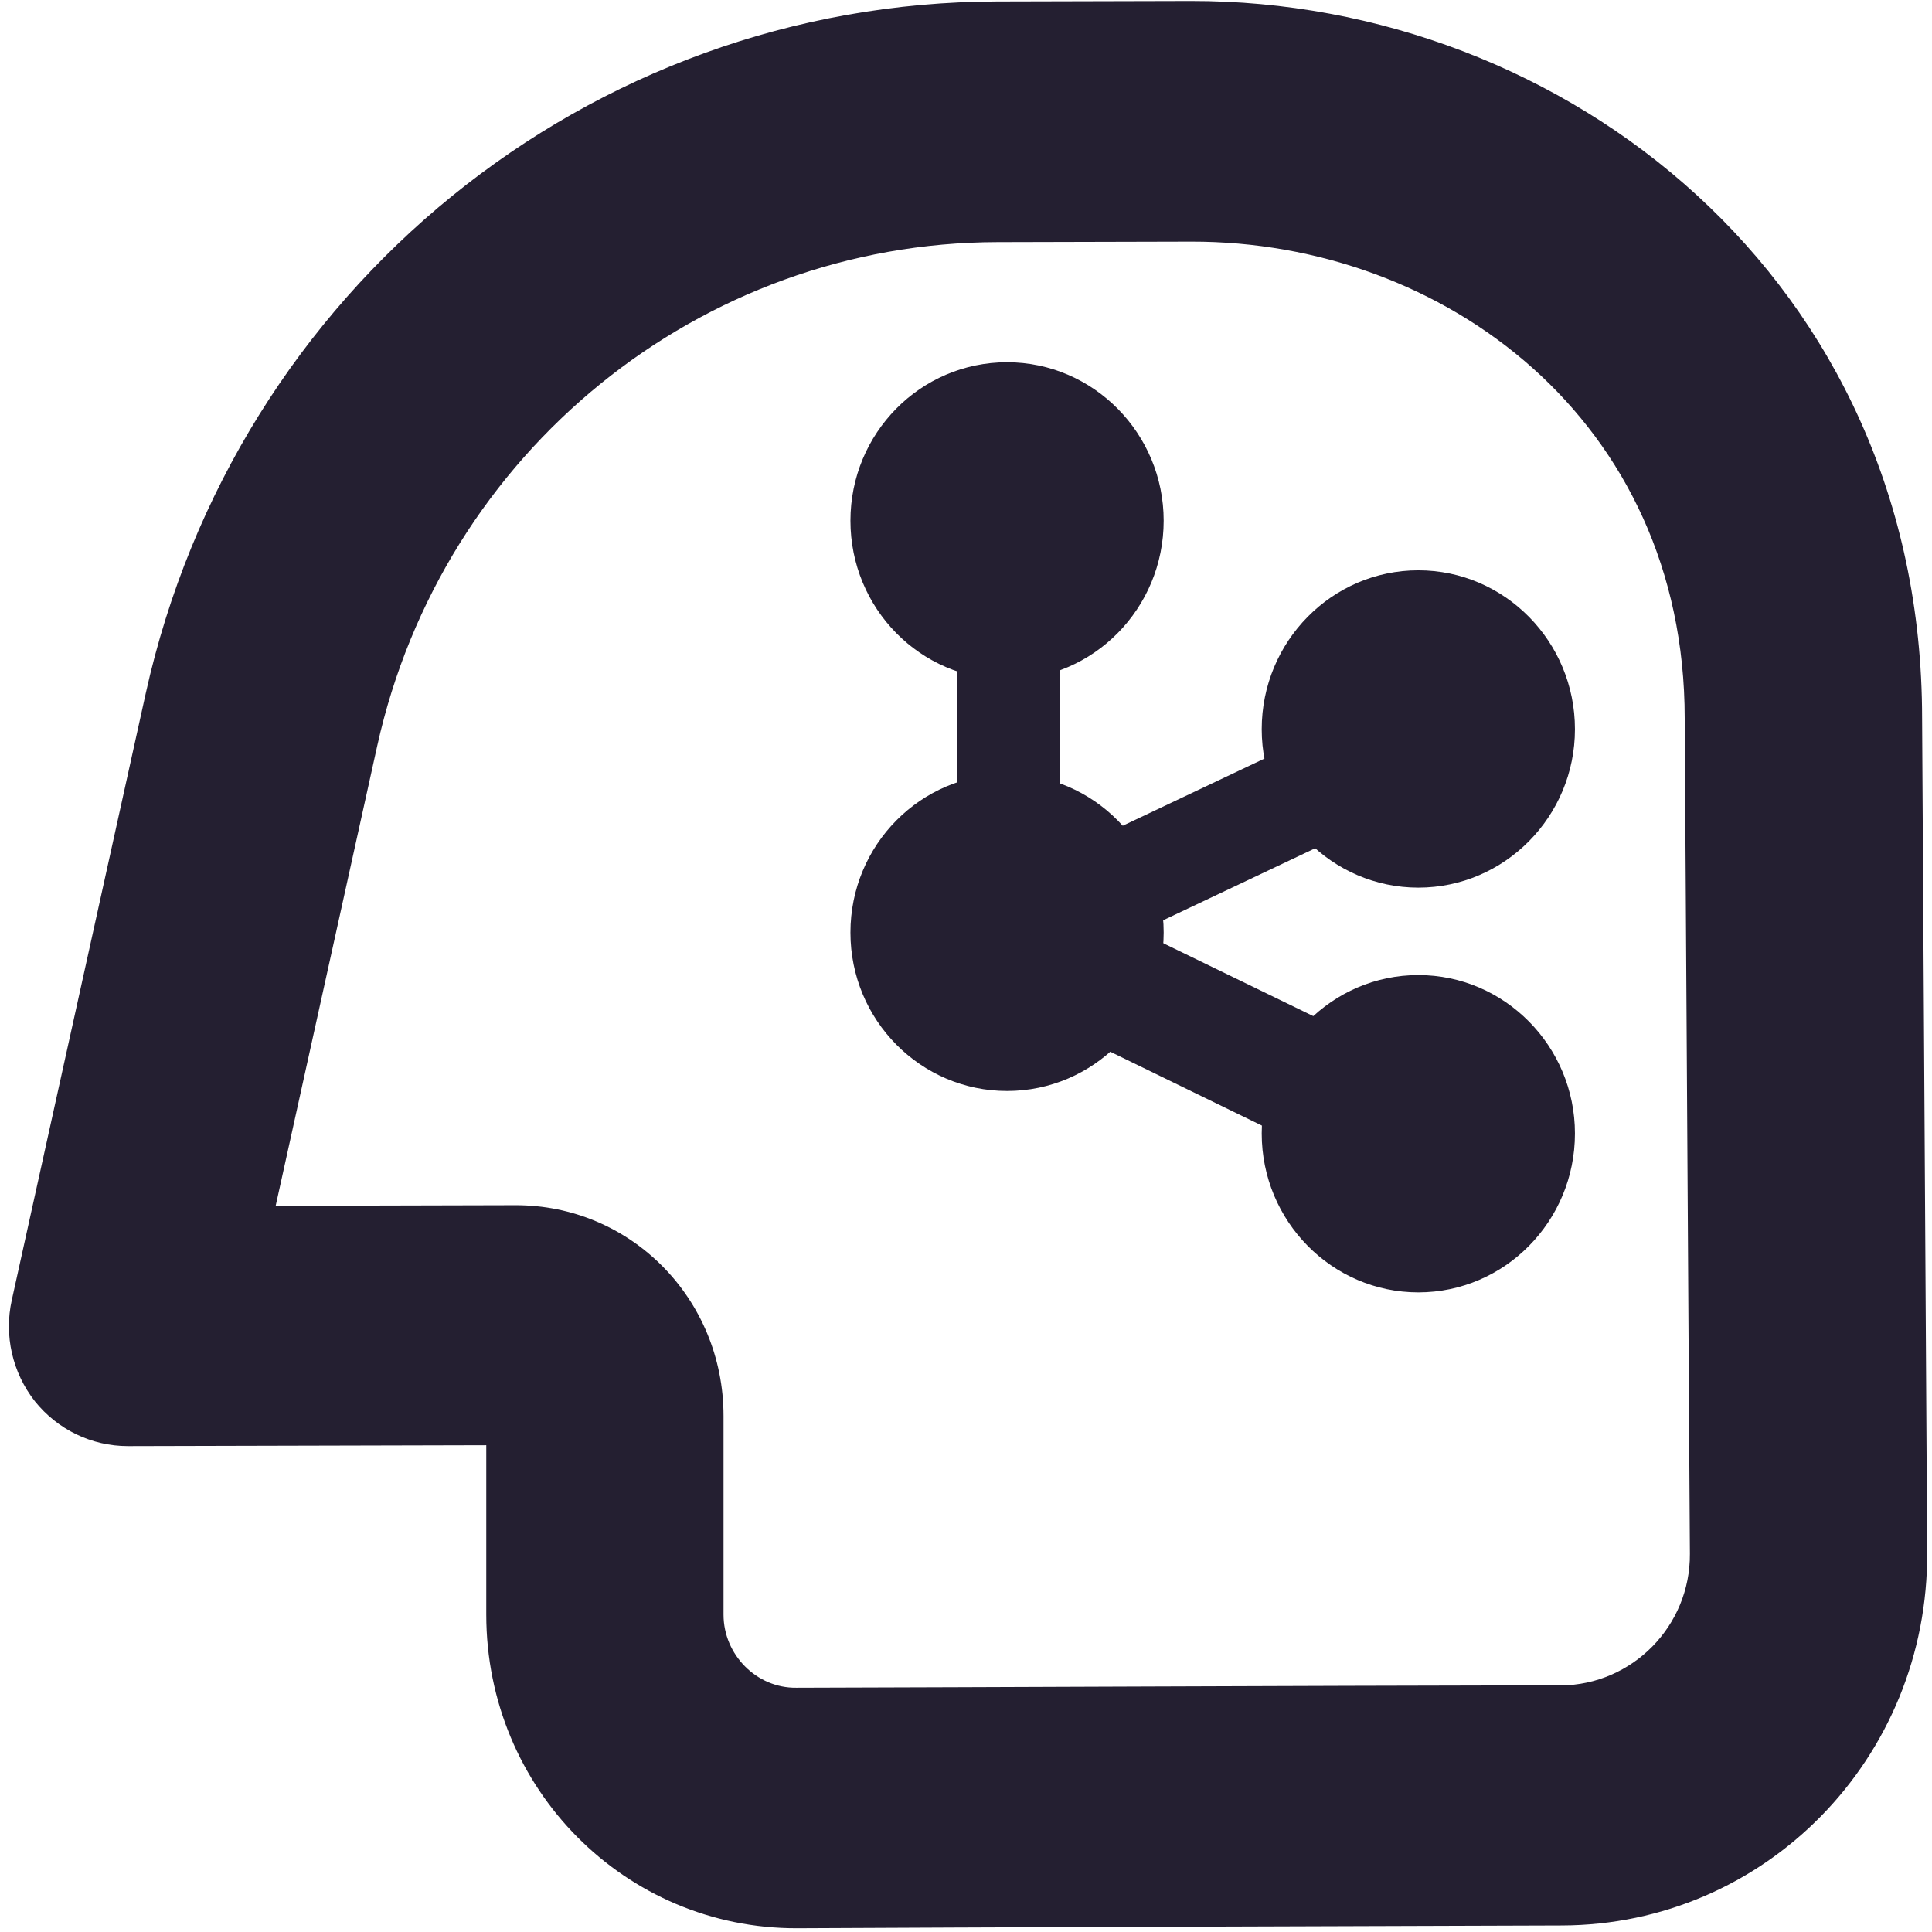 <?xml version="1.0" encoding="UTF-8"?>
<svg height="16px" viewBox="0 0 16 16" width="16px" xmlns="http://www.w3.org/2000/svg" xmlns:xlink="http://www.w3.org/1999/xlink">
    <filter id="a" height="100%" width="100%" x="0%" y="0%">
        <feColorMatrix color-interpolation-filters="sRGB" values="0 0 0 0 1 0 0 0 0 1 0 0 0 0 1 0 0 0 1 0"/>
    </filter>
    <mask id="b">
        <g filter="url(#a)">
            <rect fill-opacity="0.37" height="19.2" width="19.2" x="-1.6" y="-1.6"/>
        </g>
    </mask>
    <linearGradient id="c" gradientUnits="userSpaceOnUse">
        <stop offset="0" stop-color="#3d3846"/>
        <stop offset="1" stop-color="#3d3846" stop-opacity="0"/>
    </linearGradient>
    <linearGradient id="d" gradientTransform="matrix(1.026 0.275 -0.26 0.97 189.965 -253.365)" x1="19.363" x2="21.556" xlink:href="#c" y1="391.84" y2="400.497"/>
    <linearGradient id="e" gradientTransform="matrix(1.026 0.275 -0.26 0.97 189.965 -253.365)" x1="-70.879" x2="-77.245" xlink:href="#c" y1="389.58" y2="391.385"/>
    <linearGradient id="f" gradientTransform="matrix(1.026 0.275 -0.26 0.97 189.965 -253.365)" x1="23.175" x2="28.631" xlink:href="#c" y1="329.928" y2="328.381"/>
    <linearGradient id="g" gradientTransform="matrix(1.026 0.275 -0.26 0.97 189.965 -253.365)" x1="-60.28" x2="-62.23" xlink:href="#c" y1="323.682" y2="315.987"/>
    <clipPath id="h">
        <rect height="152" width="192"/>
    </clipPath>
    <g mask="url(#b)">
        <g clip-path="url(#h)" transform="matrix(1 0 0 1 -168 -16)">
            <path d="m 66.207 132 l 39.219 10.508 c 5.141 1.379 10.316 -1.391 11.605 -6.207 l 1.152 -4.301 z m 0 0" fill="url(#d)"/>
            <path d="m 16 80.629 l -7.152 26.688 c -1.289 4.812 1.809 9.797 6.949 11.176 l 0.203 0.055 z m 0 0" fill="url(#e)"/>
            <path d="m 128 57.453 v 37.918 l 7.148 -26.684 c 1.293 -4.816 -1.805 -9.801 -6.945 -11.18 z m 0 0" fill="url(#f)"/>
            <path d="m 35.703 33.141 c -4.074 0.086 -7.688 2.645 -8.734 6.559 l -1.156 4.301 h 51.98 l -39.223 -10.512 c -0.961 -0.258 -1.926 -0.367 -2.867 -0.348 z m 0 0" fill="url(#g)"/>
        </g>
    </g>
    <g fill="#241f31">
        <path d="m 15.918 5.941 v 0.008 c 0 -3.633 -2.961 -5.945 -6.055 -5.941 l -1.605 0.004 c -3.383 0.008 -6.309 2.383 -7.051 5.73 l -1.109 5.023 c -0.066 0.293 0.004 0.602 0.191 0.84 c 0.188 0.234 0.469 0.371 0.77 0.371 l 3.211 -0.008 h -0.035 s -0.152 -0.09 -0.152 -0.09 s -0.012 -0.016 -0.012 -0.016 s -0.012 -0.02 -0.012 -0.02 s -0.012 -0.023 -0.012 -0.023 s -0.008 -0.023 -0.008 -0.023 s -0.008 -0.031 -0.008 -0.031 s -0.004 -0.039 -0.004 -0.039 v 1.645 c 0 1.445 1.152 2.602 2.574 2.598 c 1.562 -0.008 4.035 -0.016 6.332 -0.023 c 1.684 -0.004 3.039 -1.383 3.027 -3.094 z m -2.992 8.016 c -2.293 0.004 -4.77 0.016 -6.332 0.02 c -0.328 0.004 -0.602 -0.273 -0.602 -0.605 c 0 -0.492 0 -1.055 0 -1.645 c 0 -0.973 -0.77 -1.75 -1.727 -1.746 l -3.211 0.008 l 0.961 1.211 l 1.109 -5.023 c 0.539 -2.434 2.676 -4.168 5.137 -4.172 l 1.605 -0.004 c 2.086 -0.004 4.086 1.477 4.086 3.949 v 0.008 l 0.043 6.91 c 0.004 0.598 -0.477 1.086 -1.07 1.09 z m 0 0"/>
        <path d="m 9.637 4.312 c 0 0.727 -0.582 1.316 -1.297 1.316 c -0.719 0 -1.297 -0.59 -1.297 -1.316 c 0 -0.723 0.578 -1.312 1.297 -1.312 c 0.715 0 1.297 0.59 1.297 1.312 z m 0 0"/>
        <path d="m 9.637 7.723 c 0 0.727 -0.582 1.312 -1.297 1.312 s -1.297 -0.586 -1.297 -1.312 c 0 -0.727 0.582 -1.312 1.297 -1.312 s 1.297 0.586 1.297 1.312 z m 0 0"/>
        <path d="m 13.043 6.039 c 0 0.723 -0.582 1.312 -1.297 1.312 s -1.297 -0.59 -1.297 -1.312 c 0 -0.727 0.582 -1.316 1.297 -1.316 s 1.297 0.59 1.297 1.316 z m 0 0"/>
        <path d="m 7.926 4.375 v 4.055 l 4.082 -1.934 l -0.363 -0.77 l -2.867 1.359 v -2.711 z m 0 0"/>
        <path d="m 13.043 9.387 c 0 0.727 -0.582 1.316 -1.297 1.316 s -1.297 -0.59 -1.297 -1.316 c 0 -0.723 0.582 -1.312 1.297 -1.312 s 1.297 0.59 1.297 1.312 z m 0 0"/>
        <path d="m 8.719 7.367 l -0.438 0.898 l 3.281 1.598 l 0.438 -0.902 z m 0 0"/>
    </g>
</svg>
